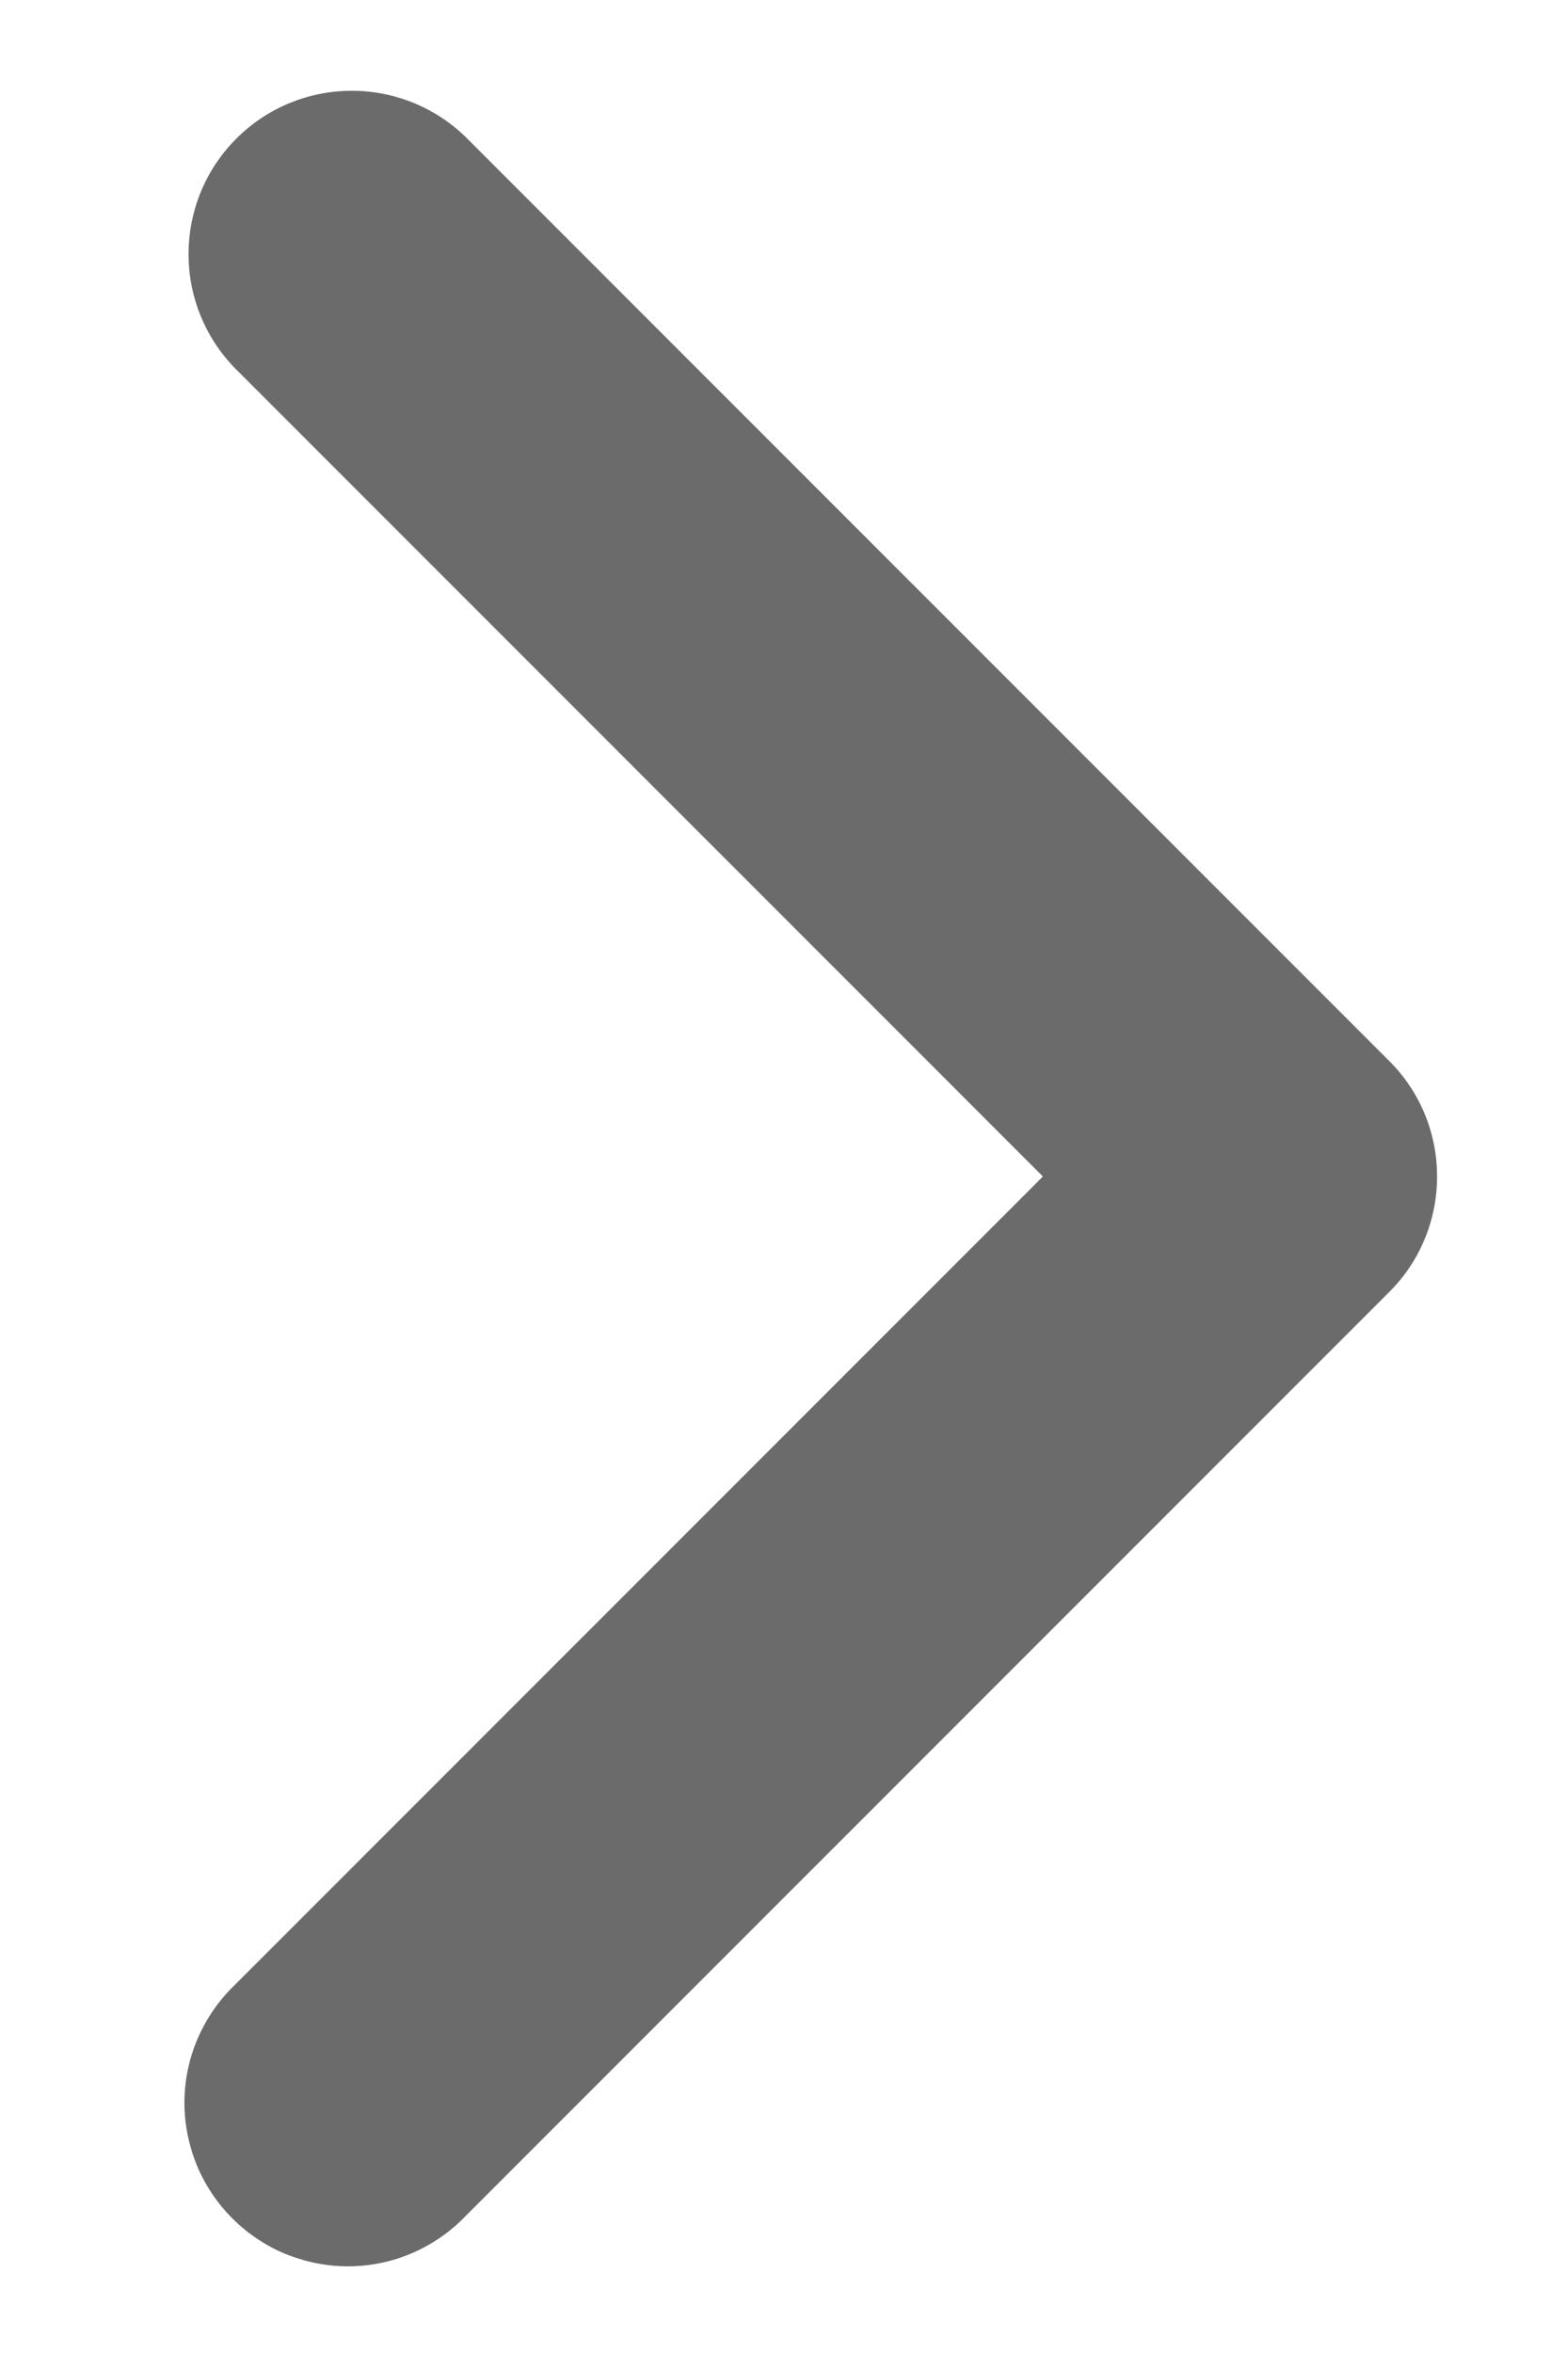 <svg width="8" height="12" viewBox="0 0 8 12" fill="none" xmlns="http://www.w3.org/2000/svg">
<path fill-rule="evenodd" clip-rule="evenodd" d="M7.088 5.411C7.245 5.567 7.332 5.779 7.332 6C7.332 6.221 7.245 6.433 7.088 6.589L2.374 11.303C2.297 11.383 2.205 11.446 2.104 11.49C2.002 11.534 1.893 11.557 1.782 11.558C1.671 11.559 1.562 11.537 1.459 11.496C1.357 11.454 1.264 11.392 1.185 11.313C1.107 11.235 1.045 11.142 1.003 11.04C0.962 10.937 0.94 10.828 0.941 10.717C0.942 10.606 0.965 10.497 1.009 10.395C1.053 10.294 1.116 10.202 1.196 10.125L5.321 6L1.196 1.875C1.044 1.718 0.96 1.507 0.962 1.289C0.964 1.07 1.051 0.861 1.206 0.707C1.36 0.552 1.569 0.465 1.788 0.463C2.006 0.461 2.217 0.545 2.374 0.697L7.088 5.411Z" fill="#6B6B6B"/>
</svg>
